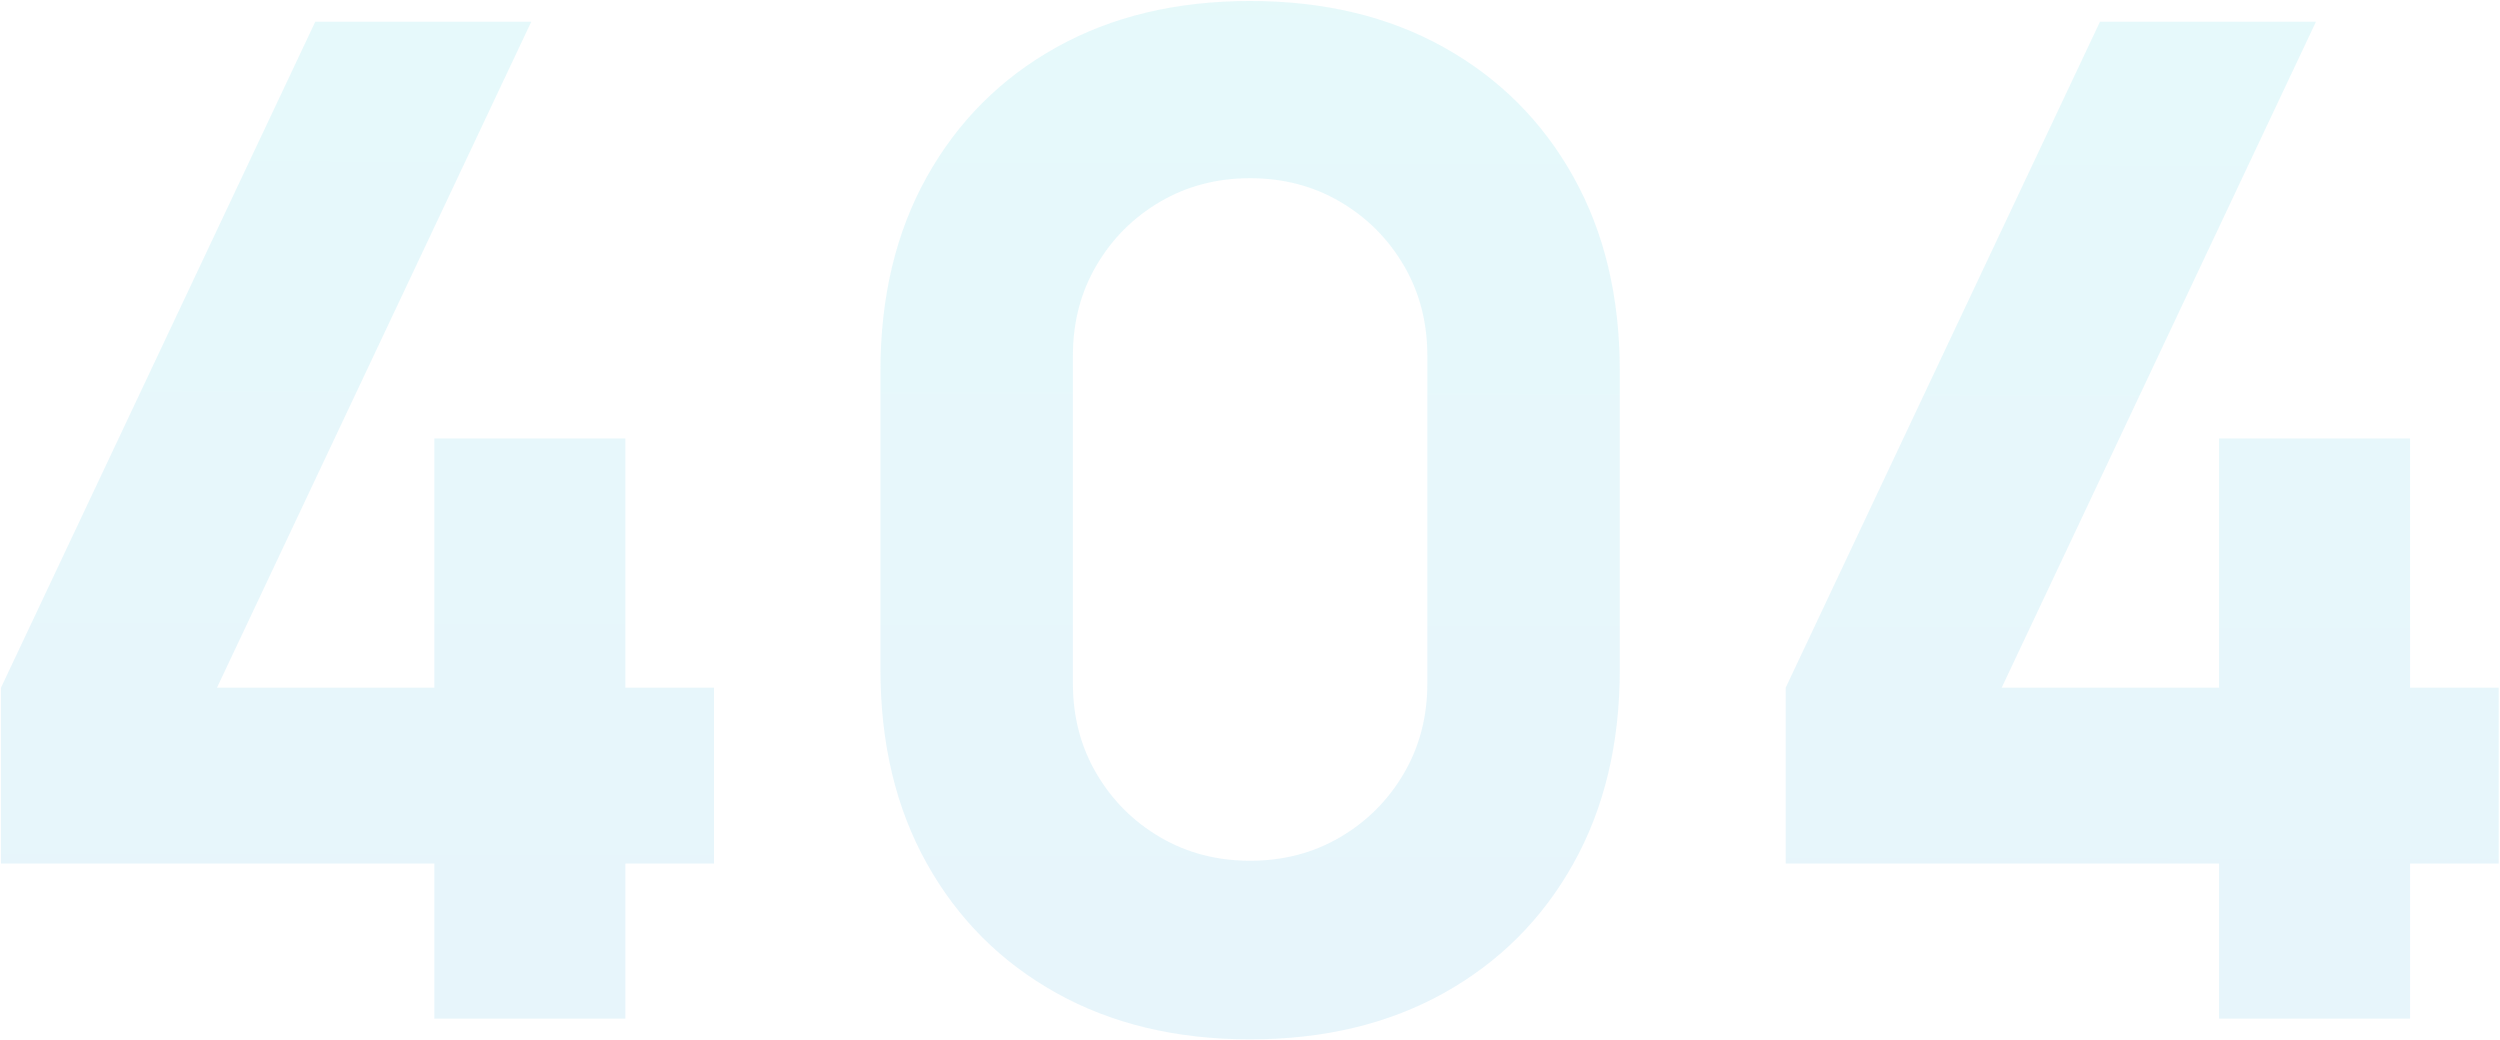 <svg width="1264" height="526" viewBox="0 0 1264 526" fill="none" xmlns="http://www.w3.org/2000/svg">
<path d="M219.596 515V436.6H0.496V347.7L159.396 11H268.596L109.696 347.7H219.596V221.7H316.196V347.7H360.996V436.6H316.196V515H219.596ZM632.06 525.5C594.727 525.5 562.06 517.683 534.06 502.05C506.06 486.417 484.243 464.6 468.61 436.6C452.977 408.6 445.16 375.933 445.16 338.6V187.4C445.16 150.067 452.977 117.4 468.61 89.4C484.243 61.4 506.06 39.583 534.06 23.95C562.06 8.317 594.727 0.5 632.06 0.5C669.394 0.5 702.06 8.317 730.06 23.95C758.06 39.583 779.877 61.4 795.51 89.4C811.144 117.4 818.96 150.067 818.96 187.4V338.6C818.96 375.933 811.144 408.6 795.51 436.6C779.877 464.6 758.06 486.417 730.06 502.05C702.06 517.683 669.394 525.5 632.06 525.5ZM632.06 435.2C648.86 435.2 664.027 431.233 677.56 423.3C691.094 415.367 701.827 404.633 709.76 391.1C717.694 377.567 721.66 362.4 721.66 345.6V179.7C721.66 162.9 717.694 147.733 709.76 134.2C701.827 120.667 691.094 109.933 677.56 102C664.027 94.067 648.86 90.1 632.06 90.1C615.26 90.1 600.094 94.067 586.56 102C573.027 109.933 562.293 120.667 554.36 134.2C546.427 147.733 542.46 162.9 542.46 179.7V345.6C542.46 362.4 546.427 377.567 554.36 391.1C562.293 404.633 573.027 415.367 586.56 423.3C600.094 431.233 615.26 435.2 632.06 435.2ZM1121.94 515V436.6H902.84V347.7L1061.74 11H1170.94L1012.04 347.7H1121.94V221.7H1218.54V347.7H1263.34V436.6H1218.54V515H1121.94Z" fill="url(#paint0_linear_364_1585)" fill-opacity="0.1"/>
<defs>
<linearGradient id="paint0_linear_364_1585" x1="632" y1="-116" x2="630.322" y2="631.393" gradientUnits="userSpaceOnUse">
<stop stop-color="#07D4D5"/>
<stop offset="1" stop-color="#1A94E1"/>
</linearGradient>
</defs>
</svg>
